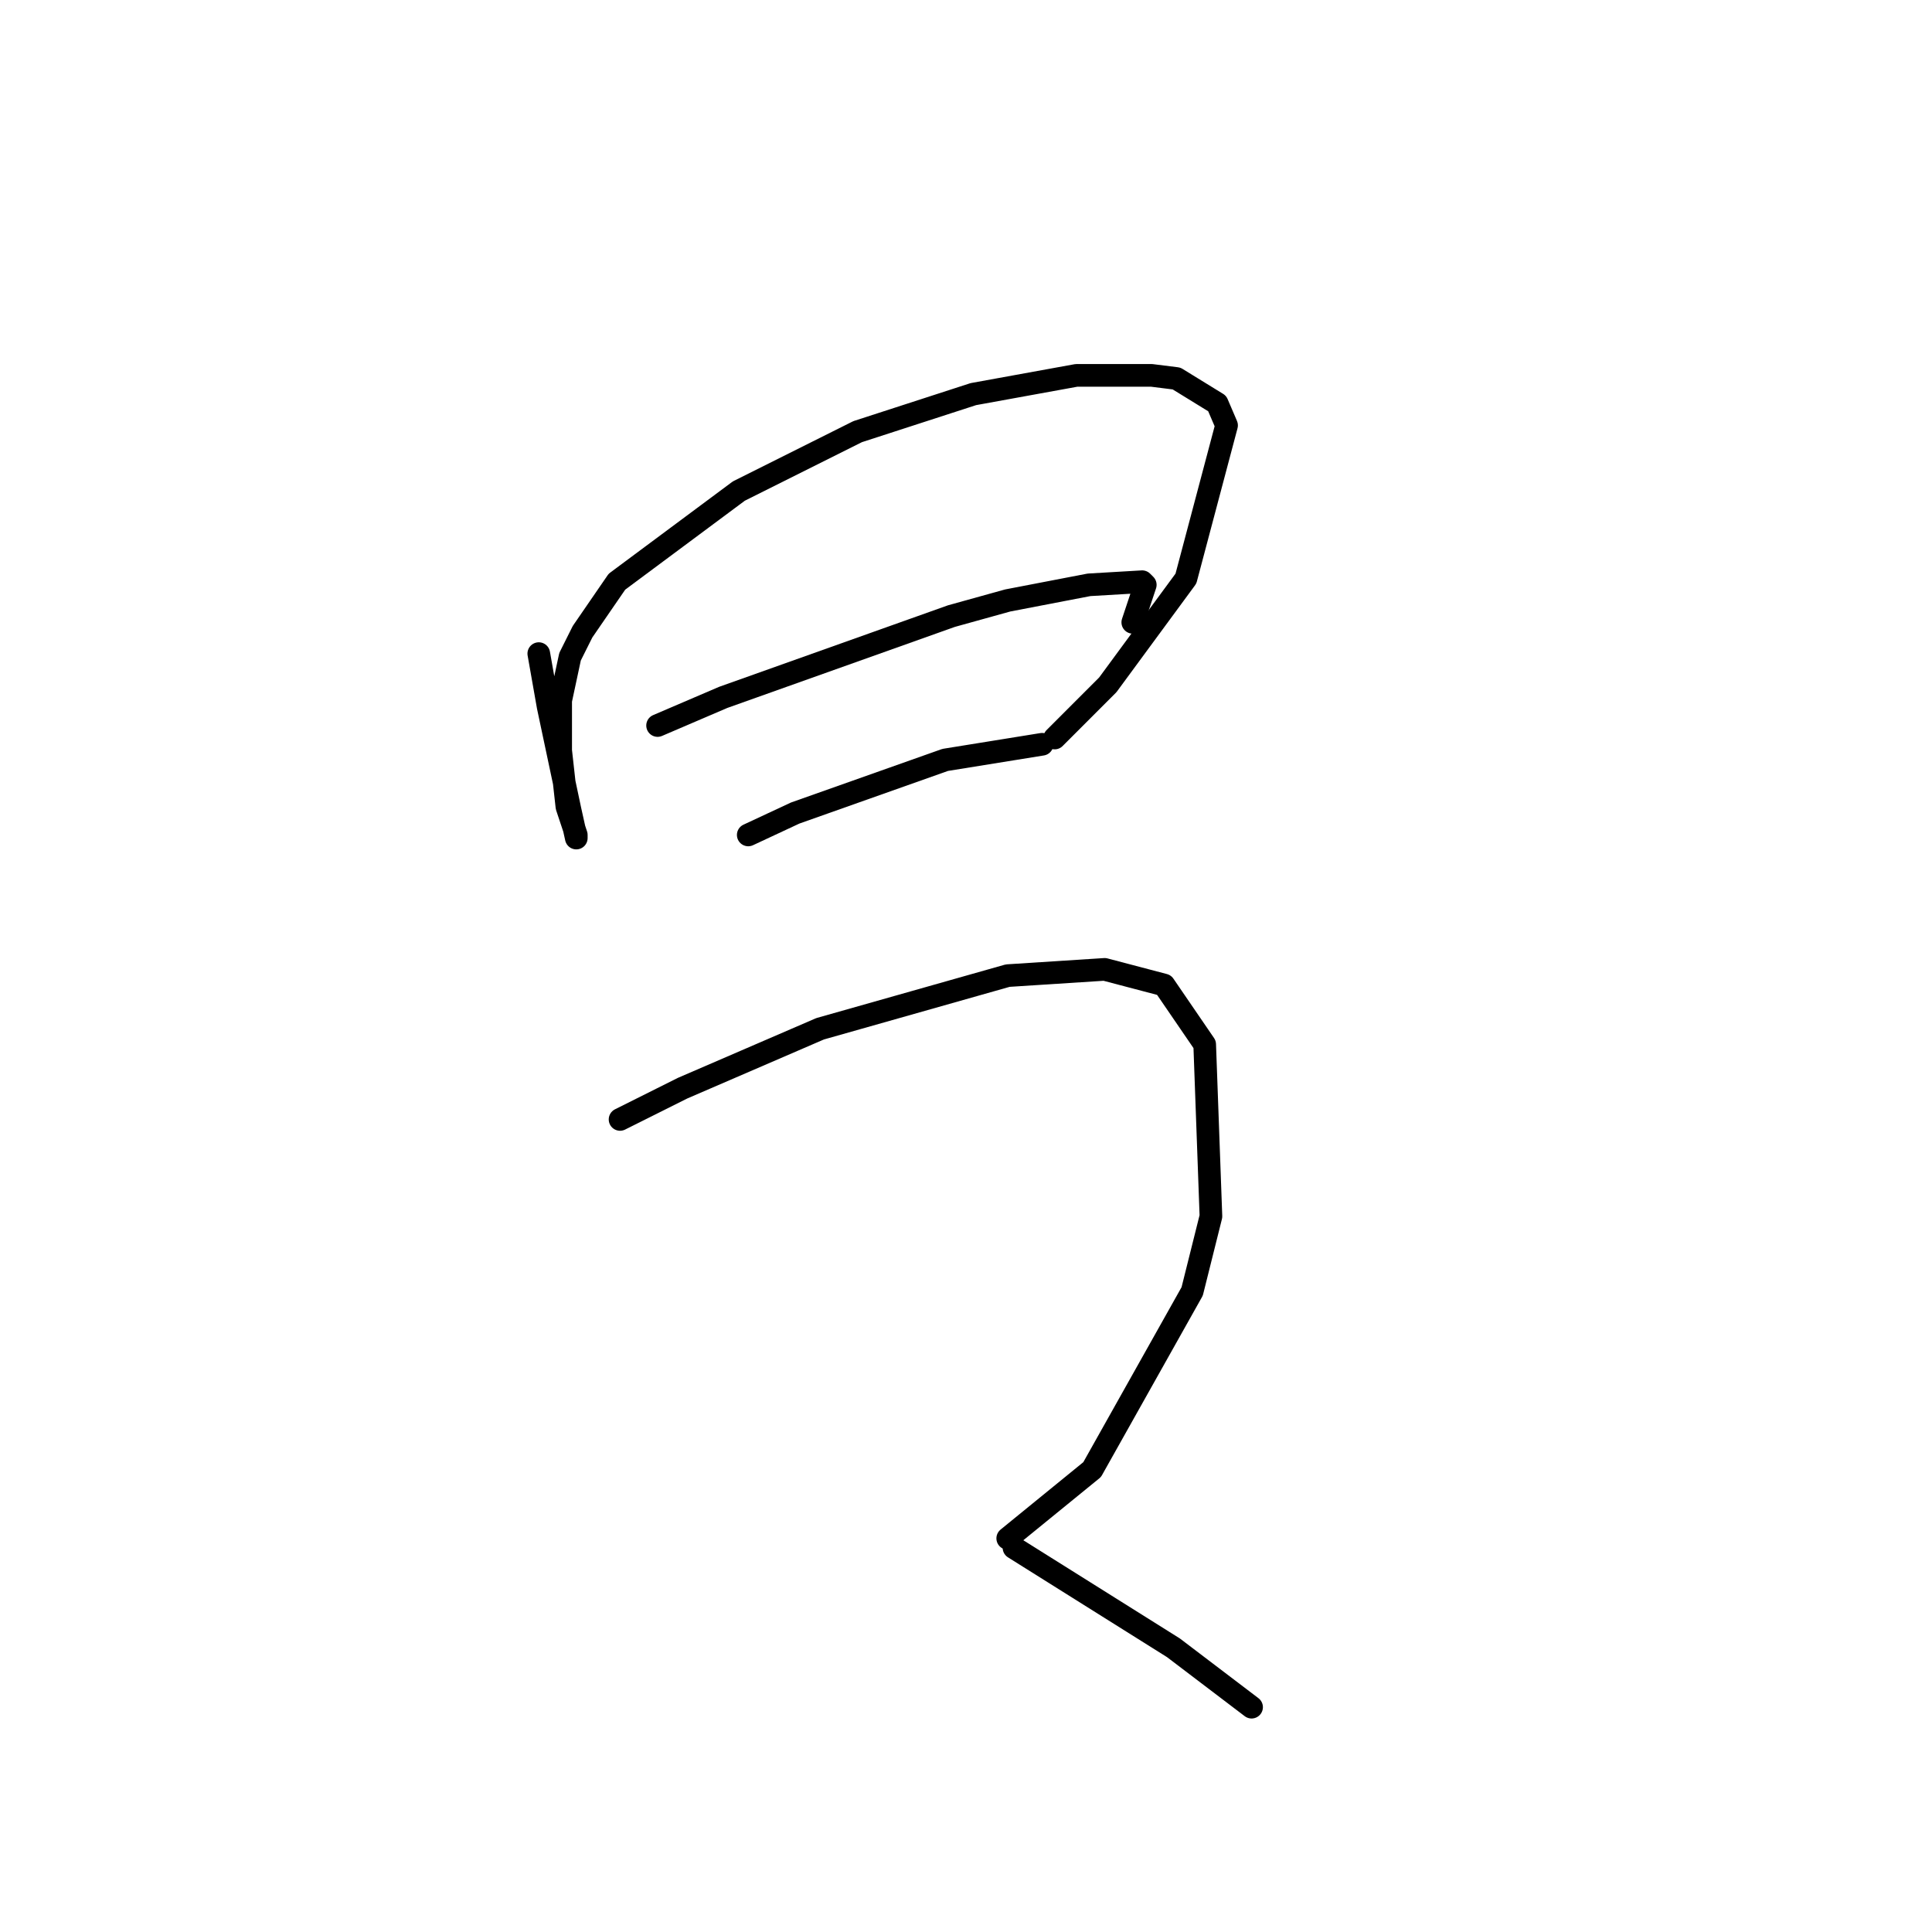 <?xml version="1.0" standalone="no"?>
    <svg width="256" height="256" xmlns="http://www.w3.org/2000/svg" version="1.1">
    <polyline stroke="black" stroke-width="3" stroke-linecap="round" fill="transparent" stroke-linejoin="round" points="71.391 86.607 72.634 93.649 75.533 107.32 76.362 111.048 76.362 110.634 75.119 106.905 74.291 99.449 74.291 92.821 75.533 87.021 77.19 83.707 81.747 77.079 97.903 65.066 113.645 57.195 128.972 52.224 142.642 49.738 152.584 49.738 155.898 50.153 161.284 53.467 162.527 56.366 157.141 76.665 146.785 90.749 139.743 97.792 139.743 97.792 " />
        <polyline stroke="black" stroke-width="3" stroke-linecap="round" fill="transparent" stroke-linejoin="round" points="87.133 96.135 95.832 92.406 126.072 81.636 133.529 79.565 144.299 77.493 151.342 77.079 151.756 77.493 150.099 82.464 150.099 82.464 " />
        <polyline stroke="black" stroke-width="3" stroke-linecap="round" fill="transparent" stroke-linejoin="round" points="99.146 110.634 105.36 107.734 125.244 100.692 138.086 98.62 138.086 98.62 " />
        <polyline stroke="black" stroke-width="3" stroke-linecap="round" fill="transparent" stroke-linejoin="round" points="82.161 148.331 90.447 144.188 108.674 136.317 133.529 129.275 146.371 128.447 154.241 130.518 159.627 138.389 160.455 161.172 157.97 171.115 144.714 194.727 133.529 203.841 133.529 203.841 " />
        <polyline stroke="black" stroke-width="3" stroke-linecap="round" fill="transparent" stroke-linejoin="round" points="134.357 205.083 155.484 218.339 165.841 226.21 165.841 226.21 " />
        </svg>